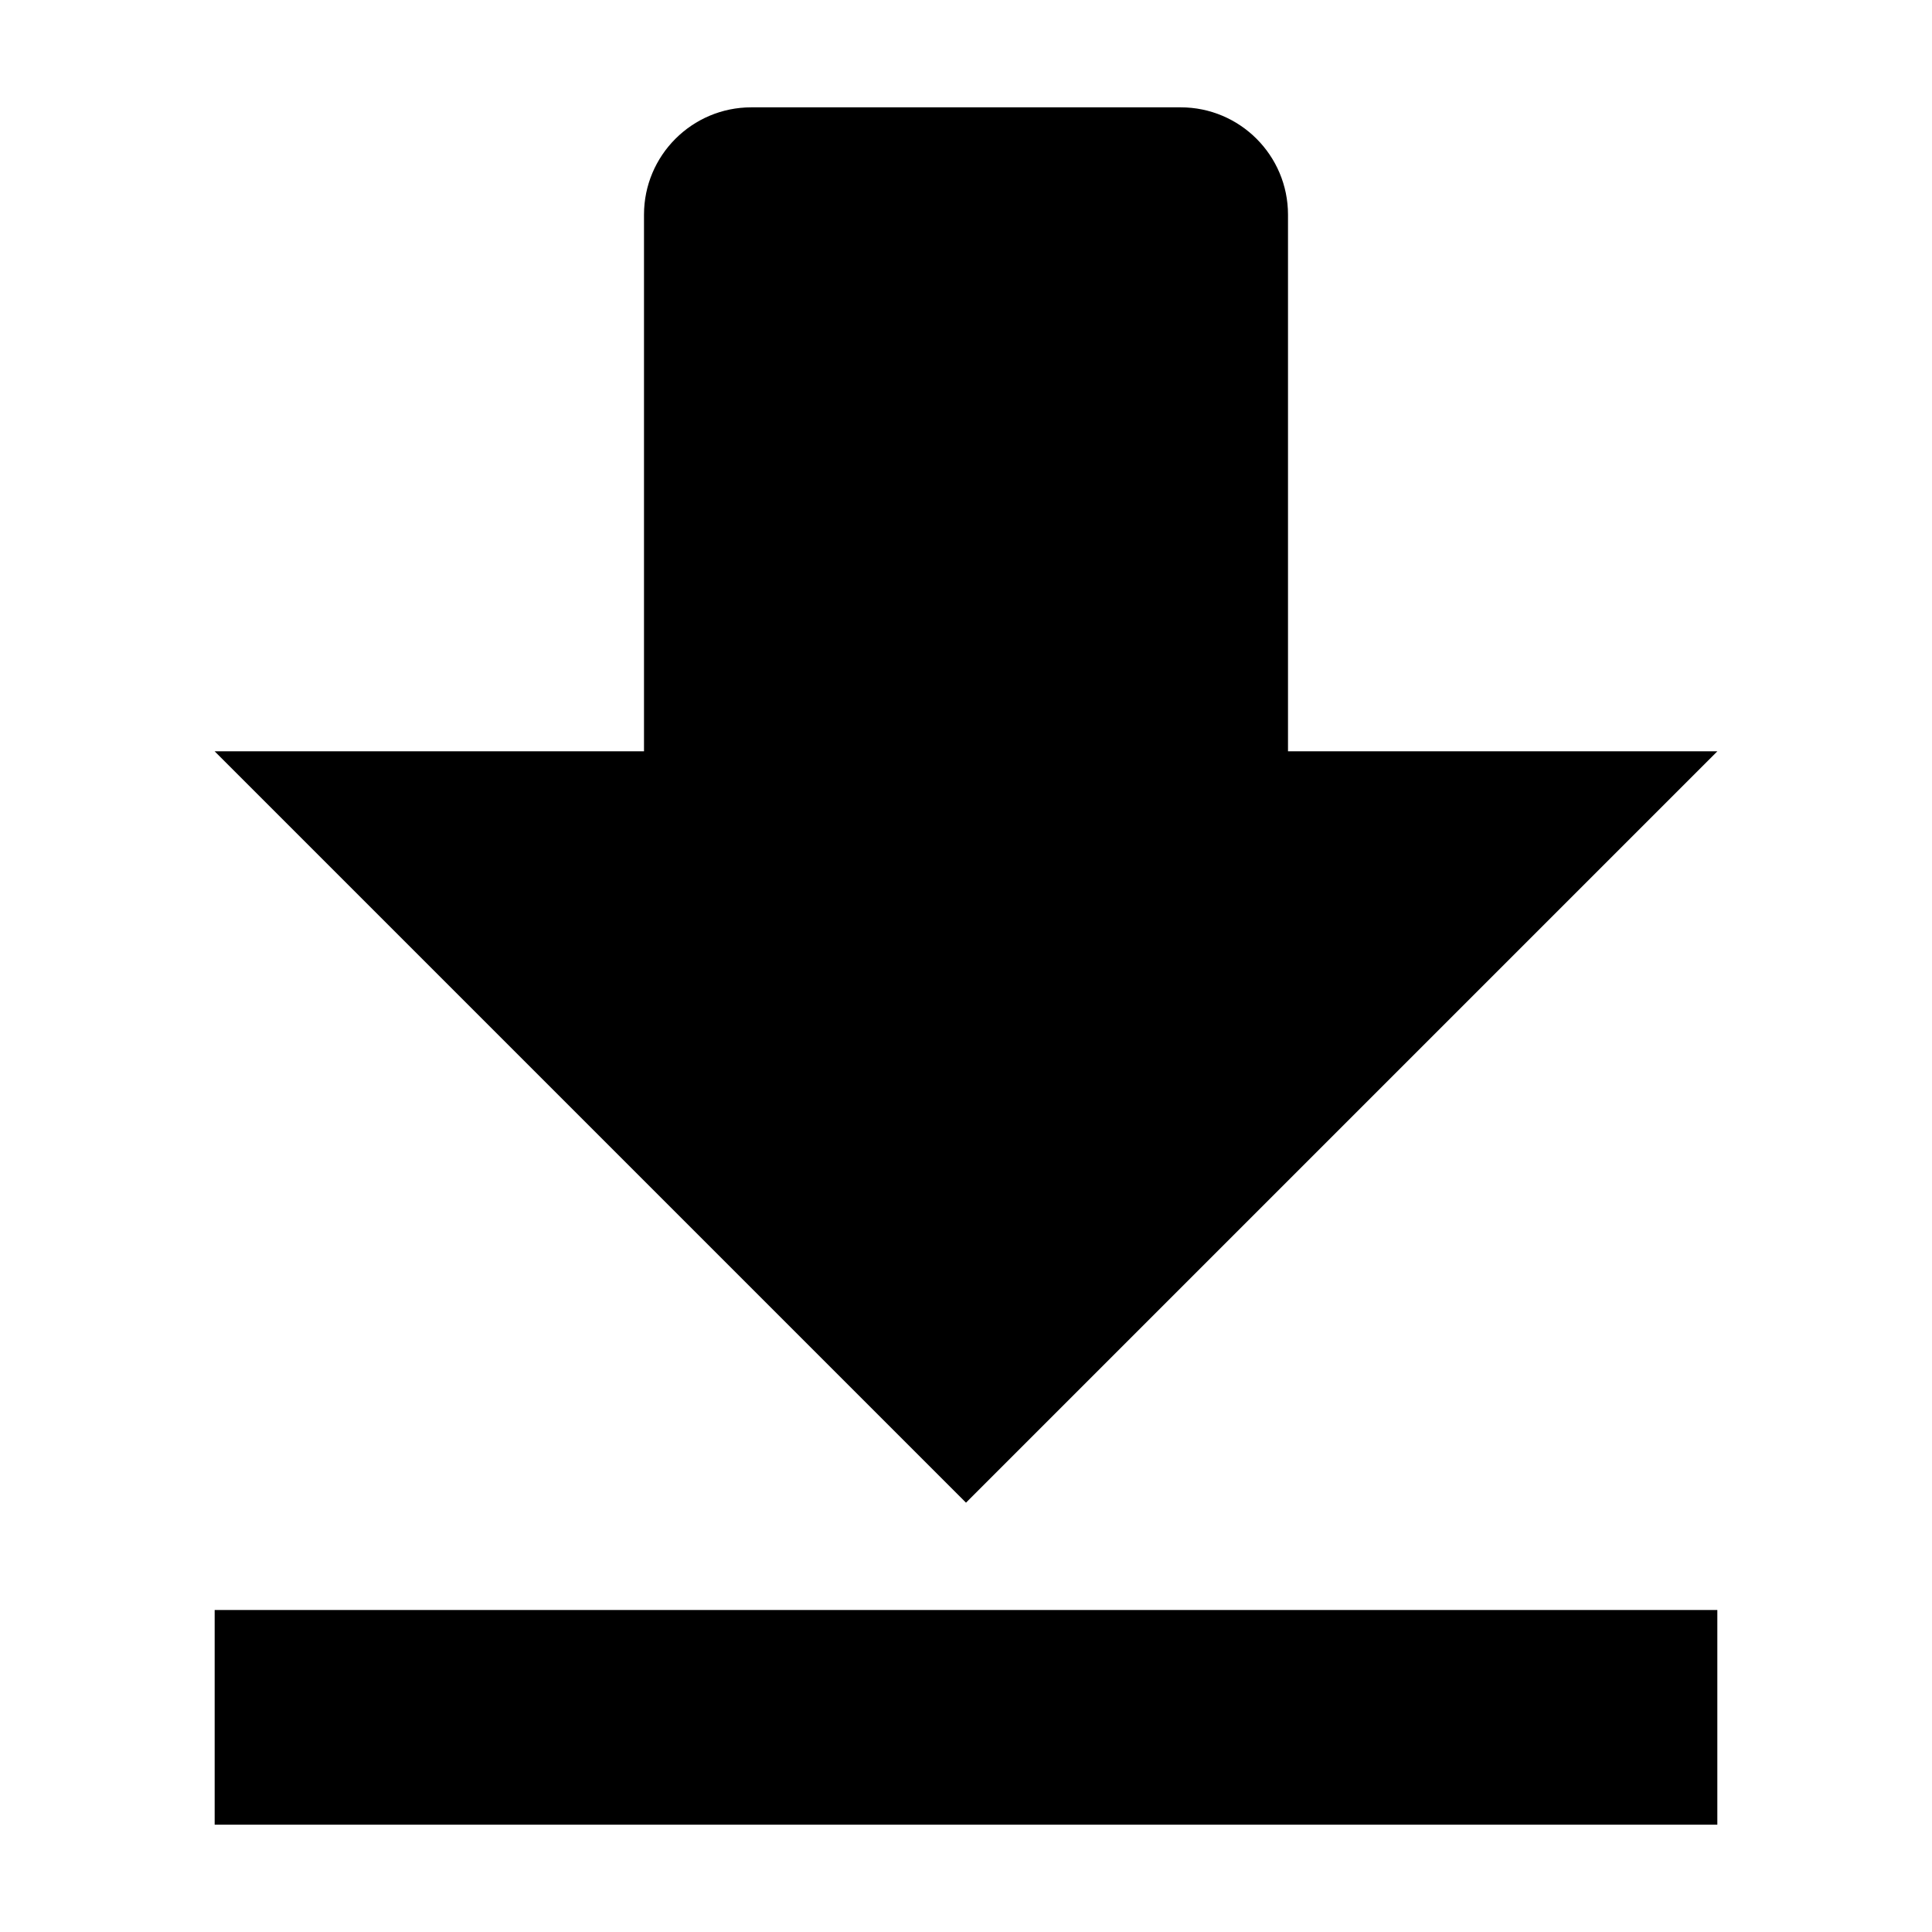 <svg width="18" height="18" viewBox="0 0 18 18" fill="none" xmlns="http://www.w3.org/2000/svg">
<path d="M16 7H12V2C12 1.448 11.552 1 11 1H7C6.448 1 6 1.448 6 2V7H2L9 14L16 7ZM2 15V17H16V15H2Z" fill="black"/>
</svg>
